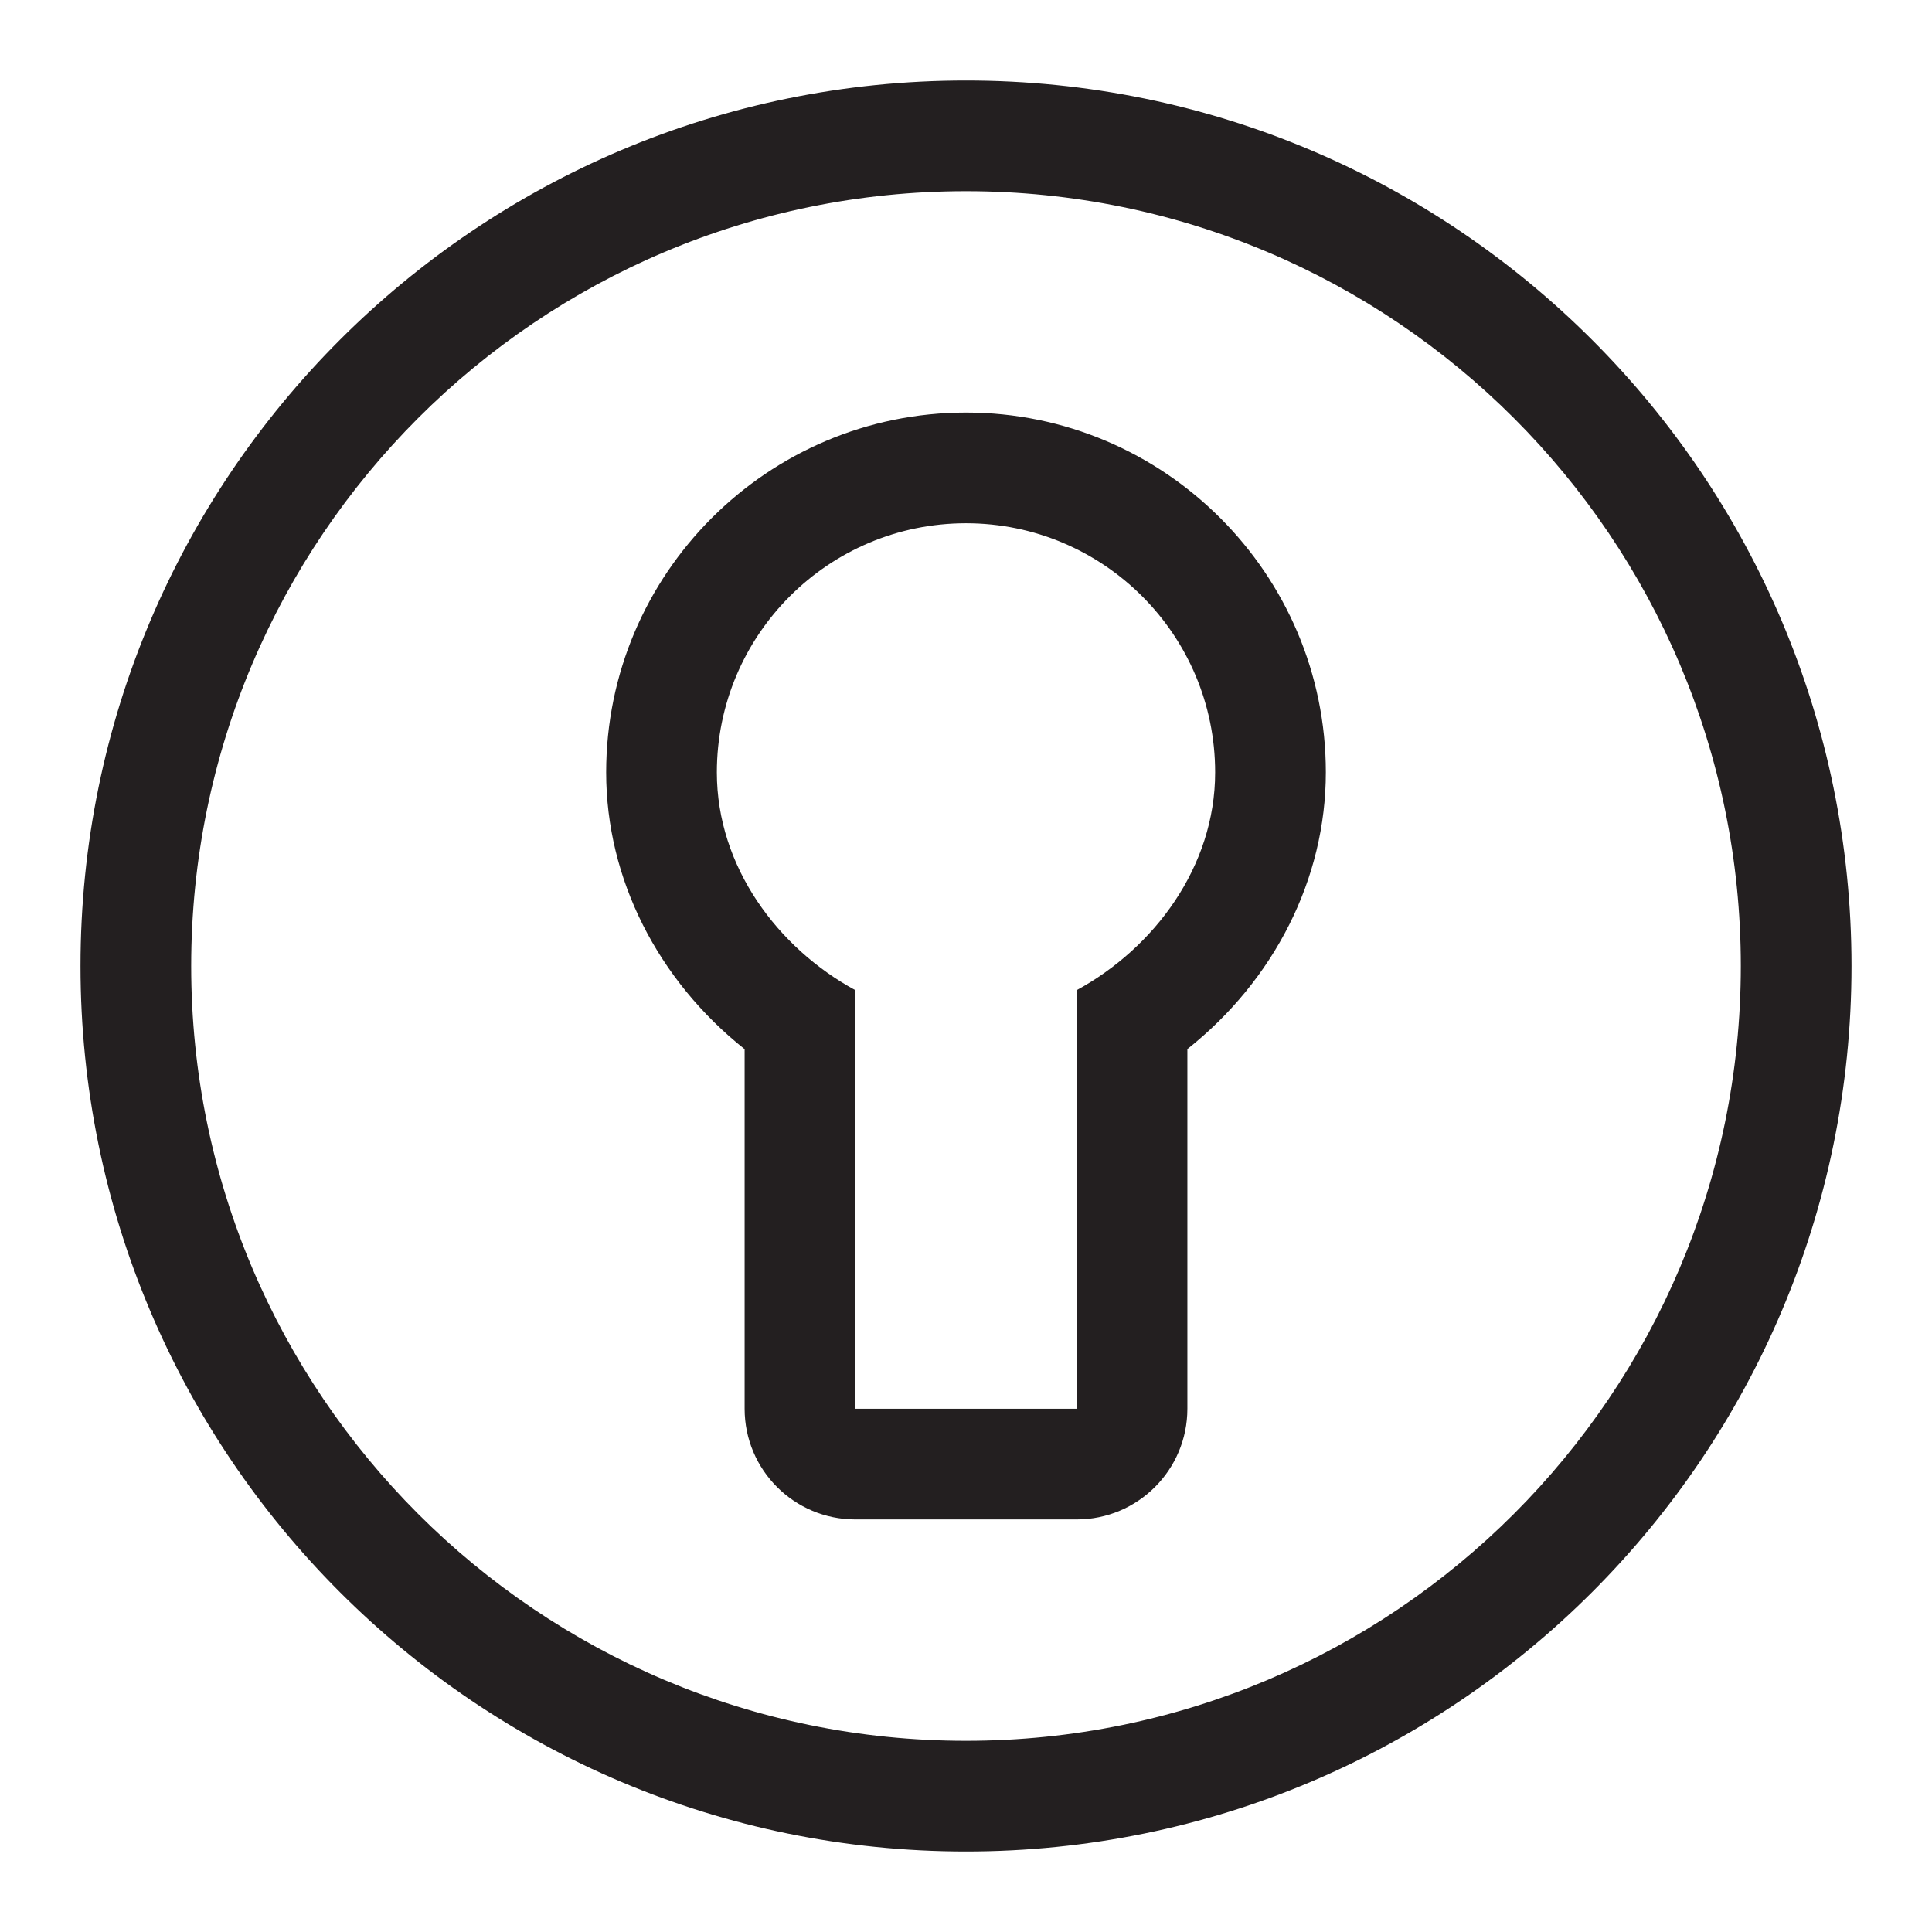 <?xml version="1.0" encoding="iso-8859-1"?>
<!-- Generator: Adobe Illustrator 16.0.0, SVG Export Plug-In . SVG Version: 6.00 Build 0)  -->
<!DOCTYPE svg PUBLIC "-//W3C//DTD SVG 1.1//EN" "http://www.w3.org/Graphics/SVG/1.1/DTD/svg11.dtd">
<svg version="1.1" id="Layer" xmlns="http://www.w3.org/2000/svg" xmlns:xlink="http://www.w3.org/1999/xlink" x="0px" y="0px"
	 width="24px" height="24px" viewBox="0 0 24 24" style="enable-background:new 0 0 24 24;" xml:space="preserve">
<path style="fill:#231F20;" d="M12,5.125c-2.465,0-4.47,2.005-4.47,4.47c0,1.324,0.643,2.581,1.72,3.438V17.5
	c0,0.76,0.616,1.375,1.375,1.375h2.75c0.759,0,1.375-0.615,1.375-1.375v-4.468c1.078-0.856,1.72-2.113,1.72-3.438
	C16.47,7.13,14.465,5.125,12,5.125z M13.375,12.3v5.2h-2.75v-5.2c-0.961-0.522-1.72-1.532-1.72-2.705C8.905,7.886,10.292,6.5,12,6.5
	s3.095,1.386,3.095,3.095C15.095,10.768,14.336,11.777,13.375,12.3z M12,1C5.925,1,1,5.926,1,12s4.925,11,11,11s11-4.926,11-11
	S18.075,1,12,1z M12,21.625c-5.316,0-9.625-4.309-9.625-9.625S6.684,2.375,12,2.375S21.625,6.684,21.625,12S17.316,21.625,12,21.625
	z"/>
</svg>
